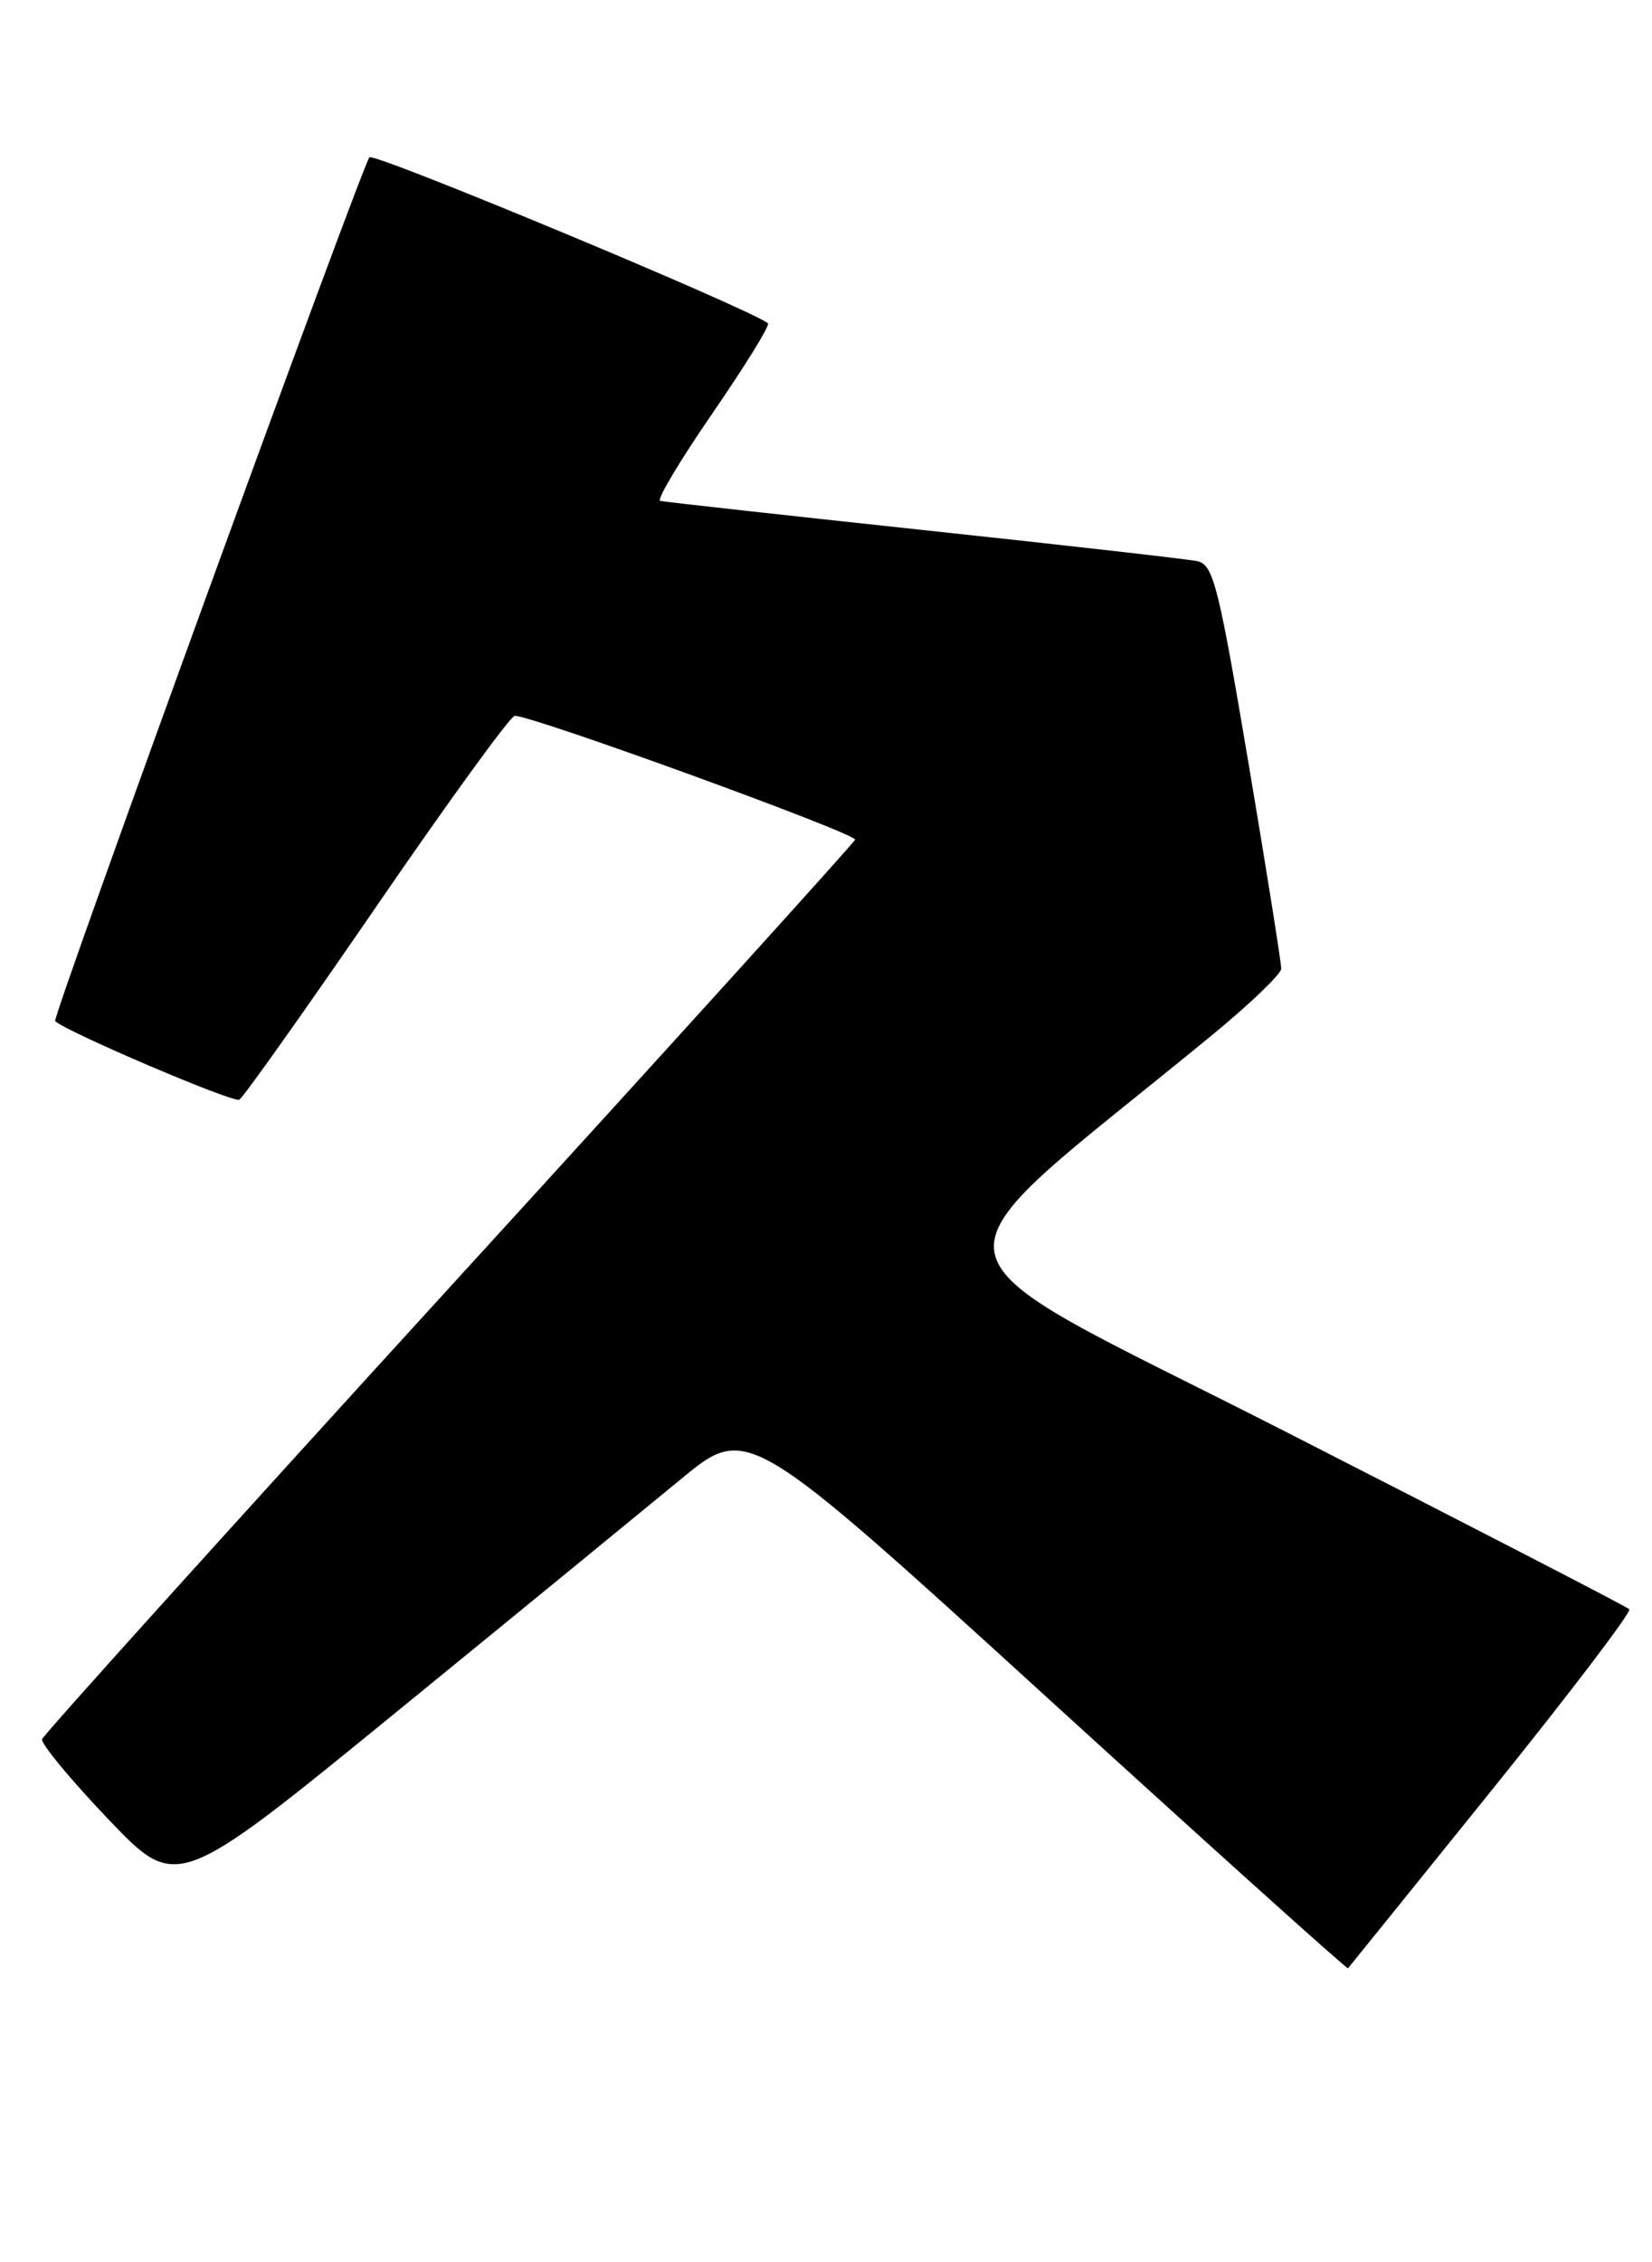 <?xml version="1.0" encoding="UTF-8" standalone="no"?>
<!DOCTYPE svg PUBLIC "-//W3C//DTD SVG 1.1//EN" "http://www.w3.org/Graphics/SVG/1.1/DTD/svg11.dtd" >
<svg xmlns="http://www.w3.org/2000/svg" xmlns:xlink="http://www.w3.org/1999/xlink" version="1.1" viewBox="0 0 187 256">
 <g >
 <path fill="currentColor"
d=" M 168.87 202.56 C 177.71 191.59 184.72 182.38 184.43 182.10 C 184.15 181.81 166.56 172.74 145.35 161.92 C 102.57 140.12 103.43 144.87 137.25 117.09 C 141.51 113.59 145.01 110.23 145.03 109.62 C 145.04 109.00 143.37 98.47 141.30 86.21 C 137.93 66.23 137.34 63.88 135.52 63.50 C 134.41 63.27 120.45 61.68 104.50 59.98 C 88.55 58.27 75.15 56.79 74.73 56.68 C 74.30 56.57 76.97 52.11 80.66 46.75 C 84.34 41.40 87.16 36.83 86.93 36.60 C 85.53 35.21 42.38 17.23 41.82 17.80 C 41.02 18.63 5.86 115.20 6.24 115.55 C 7.66 116.83 26.45 124.84 27.09 124.44 C 27.57 124.15 34.58 114.26 42.68 102.46 C 50.78 90.66 57.79 81.00 58.27 81.00 C 60.35 81.00 97.04 94.35 96.79 95.02 C 96.63 95.42 75.92 118.29 50.76 145.83 C 25.61 173.38 4.91 196.32 4.76 196.81 C 4.62 197.31 7.99 201.38 12.26 205.86 C 20.03 214.00 20.03 214.00 44.76 193.82 C 58.37 182.72 72.89 170.83 77.04 167.41 C 84.59 161.17 84.59 161.17 118.49 192.06 C 137.13 209.05 152.47 222.85 152.59 222.73 C 152.70 222.60 160.03 213.53 168.87 202.56 Z "/>
</g>
</svg>